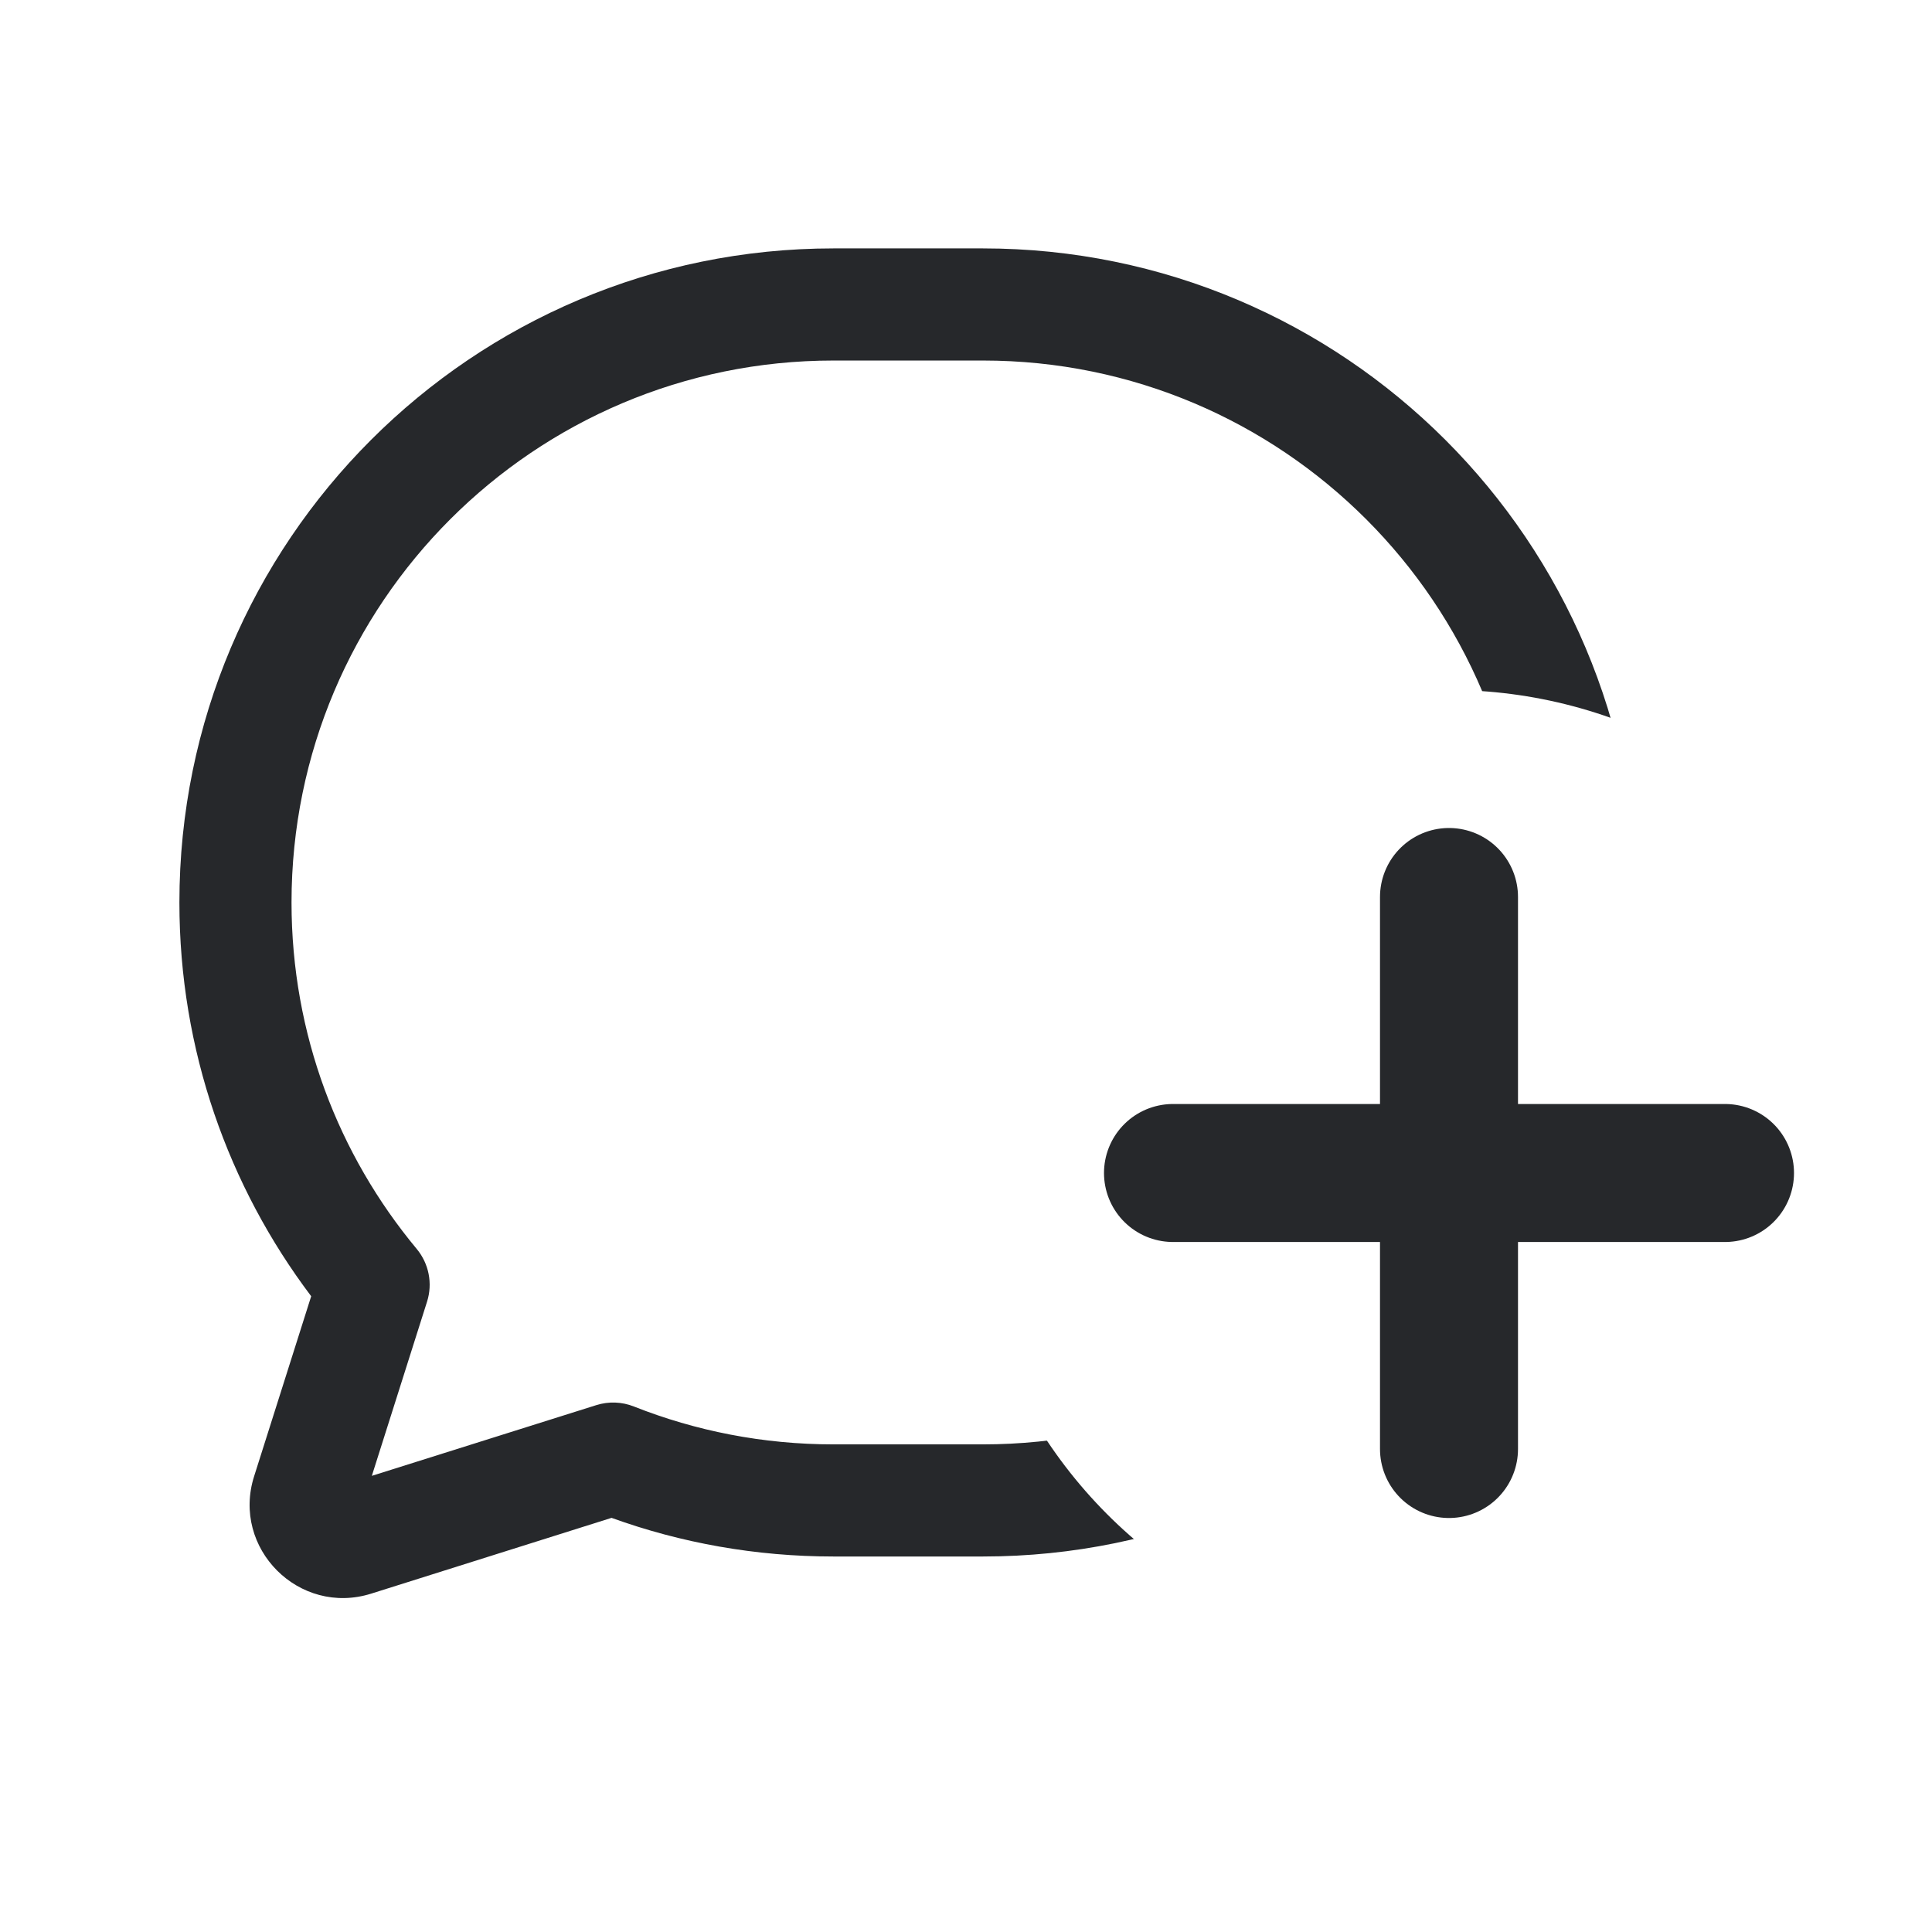 <svg width="28" height="28" viewBox="0 0 28 28" fill="none" xmlns="http://www.w3.org/2000/svg">
<rect width="28" height="28" fill="white"/>
<path d="M22.75 13.188C22.75 18.123 18.385 22.125 13 22.125C11.548 22.125 10.171 21.834 8.932 21.312C8.204 21.006 5.087 22.579 4.469 22.125C3.864 21.68 5.756 19.211 5.281 18.649C4.008 17.138 3.25 15.244 3.25 13.188C3.25 8.251 7.615 4.25 13 4.25C18.385 4.25 22.75 8.251 22.75 13.188Z" fill="white"/>
<path fill-rule="evenodd" clip-rule="evenodd" d="M12.079 5.225C7.742 5.225 4.225 8.741 4.225 13.079C4.225 14.989 4.906 16.738 6.039 18.1C6.216 18.313 6.273 18.601 6.189 18.865L5.389 21.389L8.643 20.364C8.821 20.308 9.013 20.315 9.187 20.384C10.081 20.738 11.056 20.933 12.079 20.933H14.246C18.584 20.933 22.1 17.417 22.1 13.079C22.1 8.741 18.584 5.225 14.246 5.225H12.079ZM2.6 13.079C2.6 7.844 6.844 3.6 12.079 3.6H14.246C19.481 3.6 23.725 7.844 23.725 13.079C23.725 18.314 19.481 22.558 14.246 22.558H12.079C10.951 22.558 9.868 22.361 8.863 21.998L5.38 23.096C4.335 23.425 3.351 22.44 3.683 21.395L4.51 18.786C3.311 17.198 2.6 15.221 2.6 13.079Z" fill="#26282B"/>
<circle cx="21" cy="17" r="7" fill="white"/>
<path d="M21 13V21" stroke="#26282B" stroke-width="2" stroke-linecap="round"/>
<path d="M25 17H17" stroke="#26282B" stroke-width="2" stroke-linecap="round"/>
</svg>
